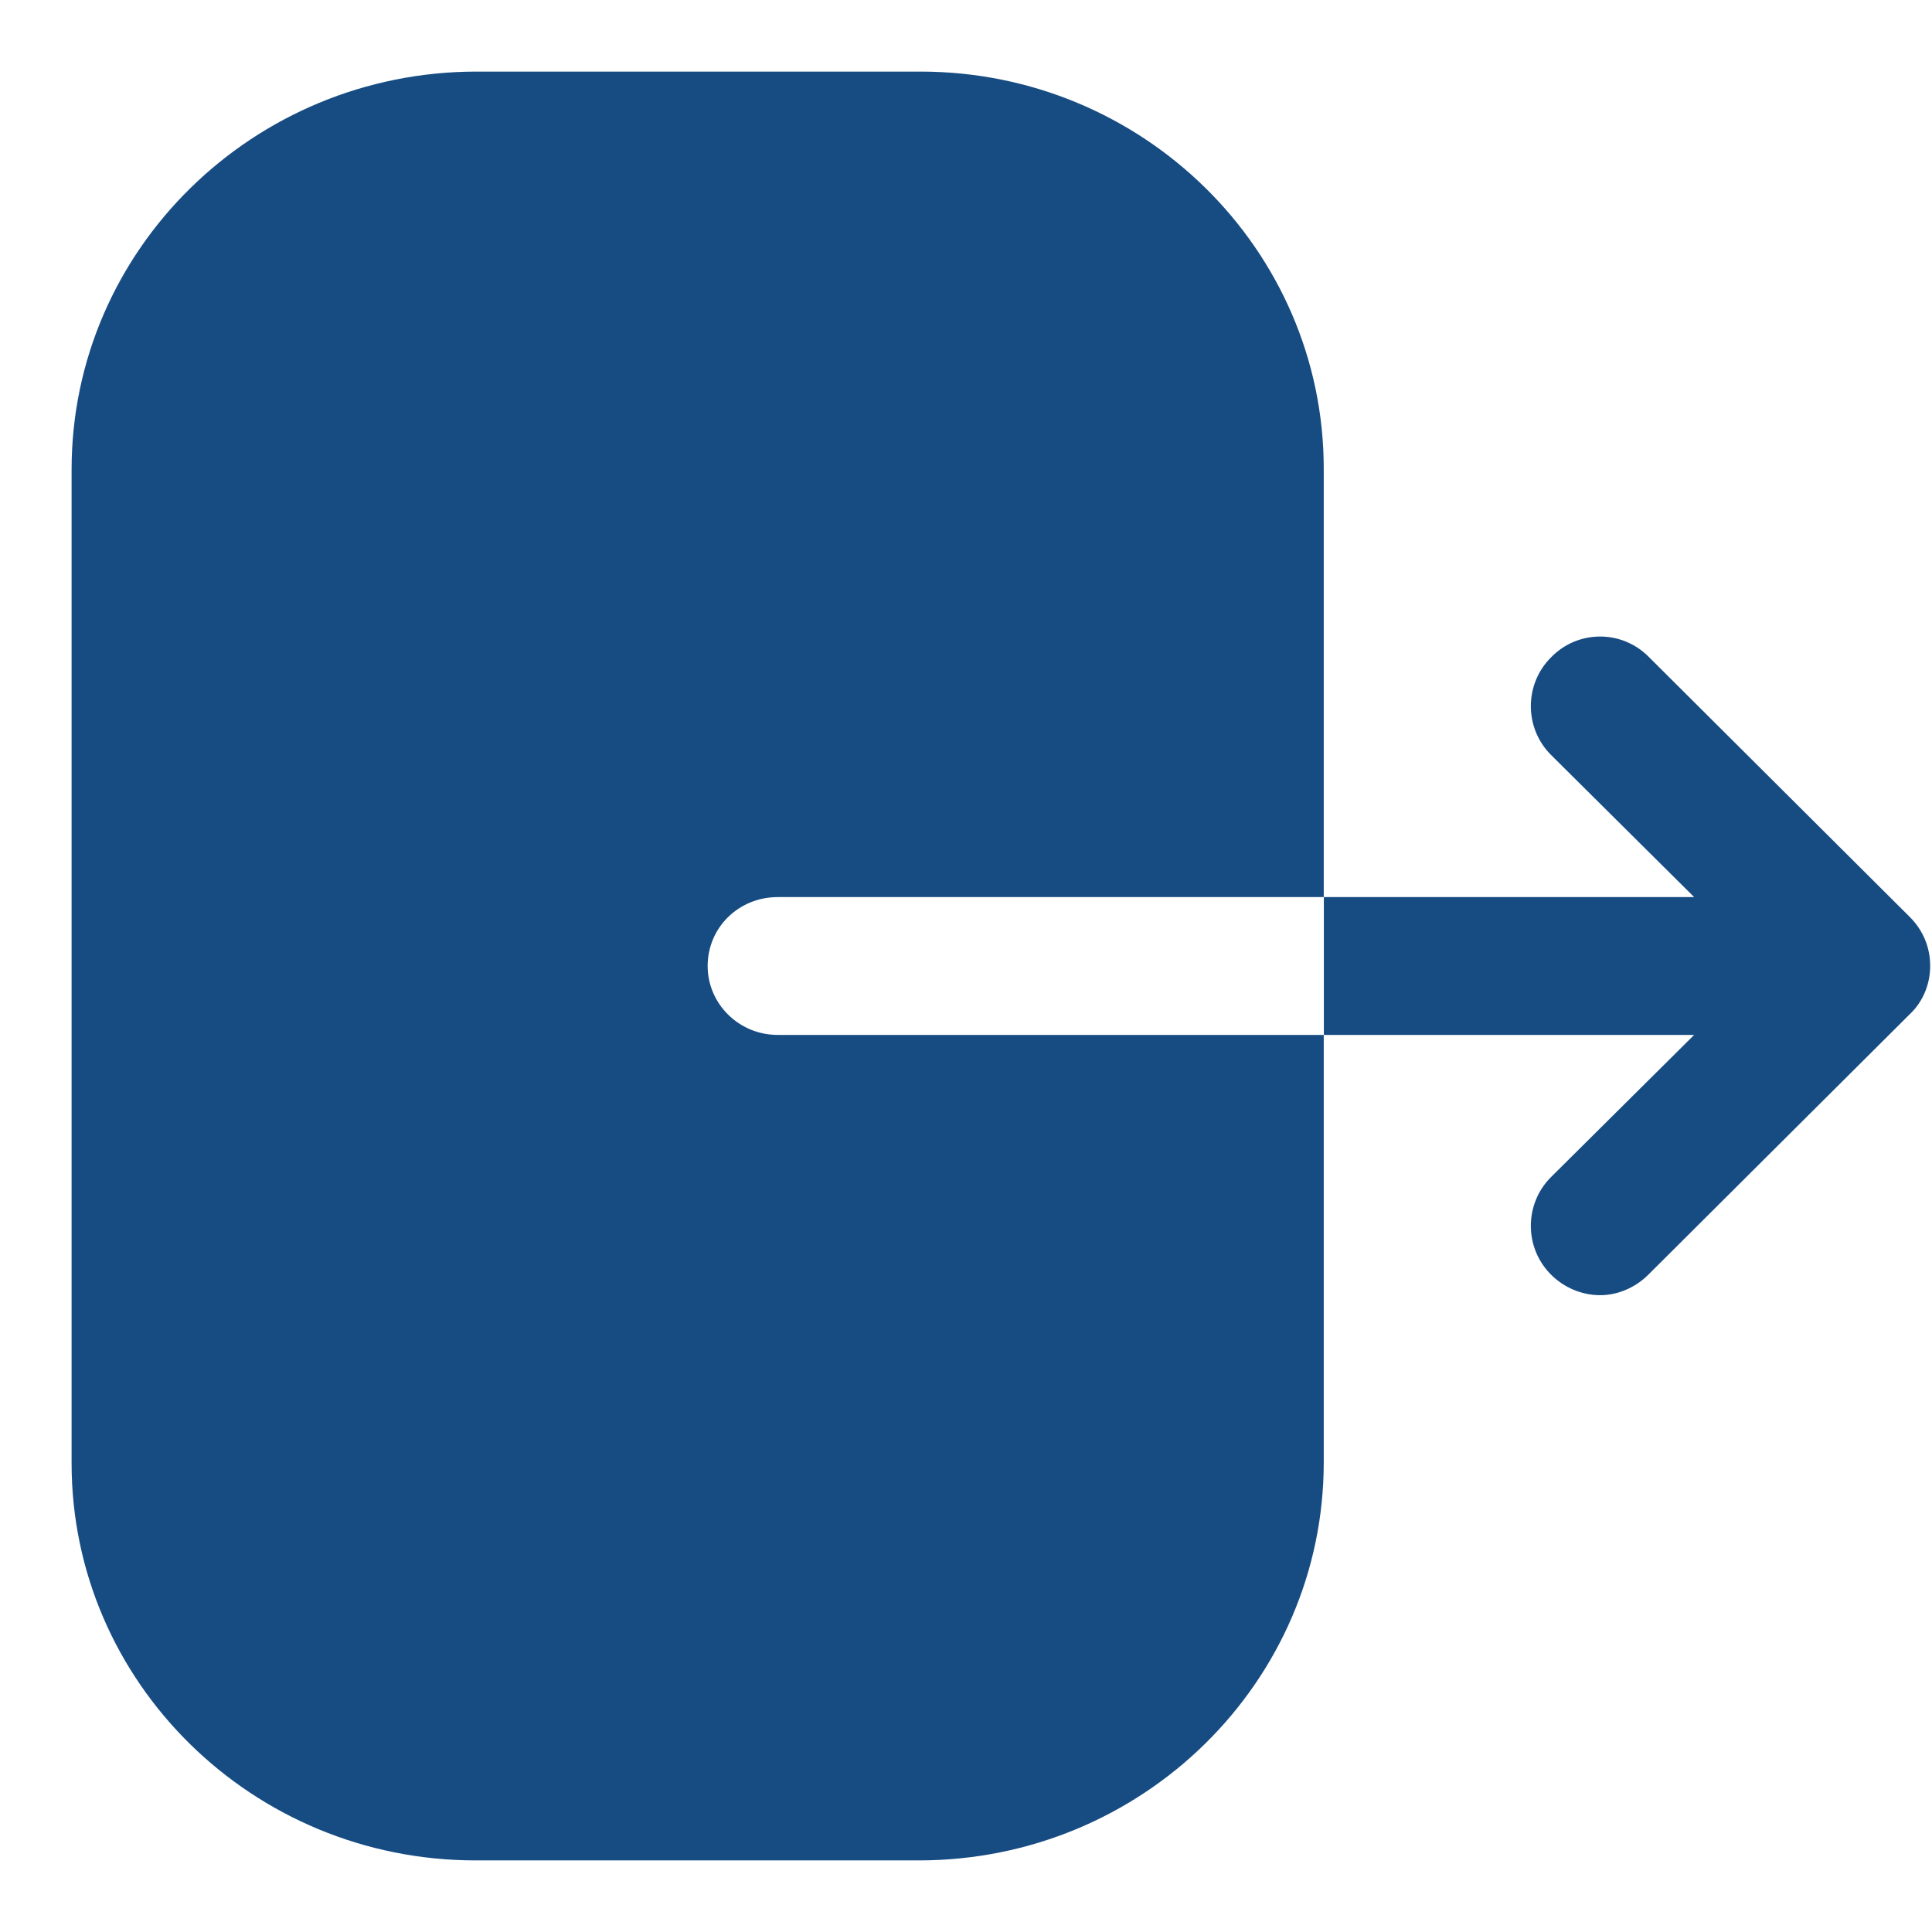 <svg width="18" height="18" viewBox="0 0 18 18" fill="none" xmlns="http://www.w3.org/2000/svg">
<path d="M8.577 0.667C10.646 0.667 12.333 2.325 12.333 4.367V8.358H7.246C6.882 8.358 6.593 8.642 6.593 9C6.593 9.35 6.882 9.642 7.246 9.642H12.333V13.625C12.333 15.667 10.646 17.333 8.56 17.333H4.431C2.354 17.333 0.667 15.675 0.667 13.633V4.375C0.667 2.325 2.362 0.667 4.44 0.667H8.577ZM14.45 6.125C14.7 5.867 15.108 5.867 15.358 6.117L17.792 8.542C17.917 8.667 17.983 8.825 17.983 9C17.983 9.167 17.917 9.333 17.792 9.45L15.358 11.875C15.233 12 15.067 12.067 14.909 12.067C14.742 12.067 14.575 12 14.45 11.875C14.2 11.625 14.2 11.217 14.45 10.967L15.784 9.642H12.334V8.358H15.784L14.45 7.033C14.2 6.783 14.2 6.375 14.45 6.125Z" fill="#174C83"/>
</svg>
